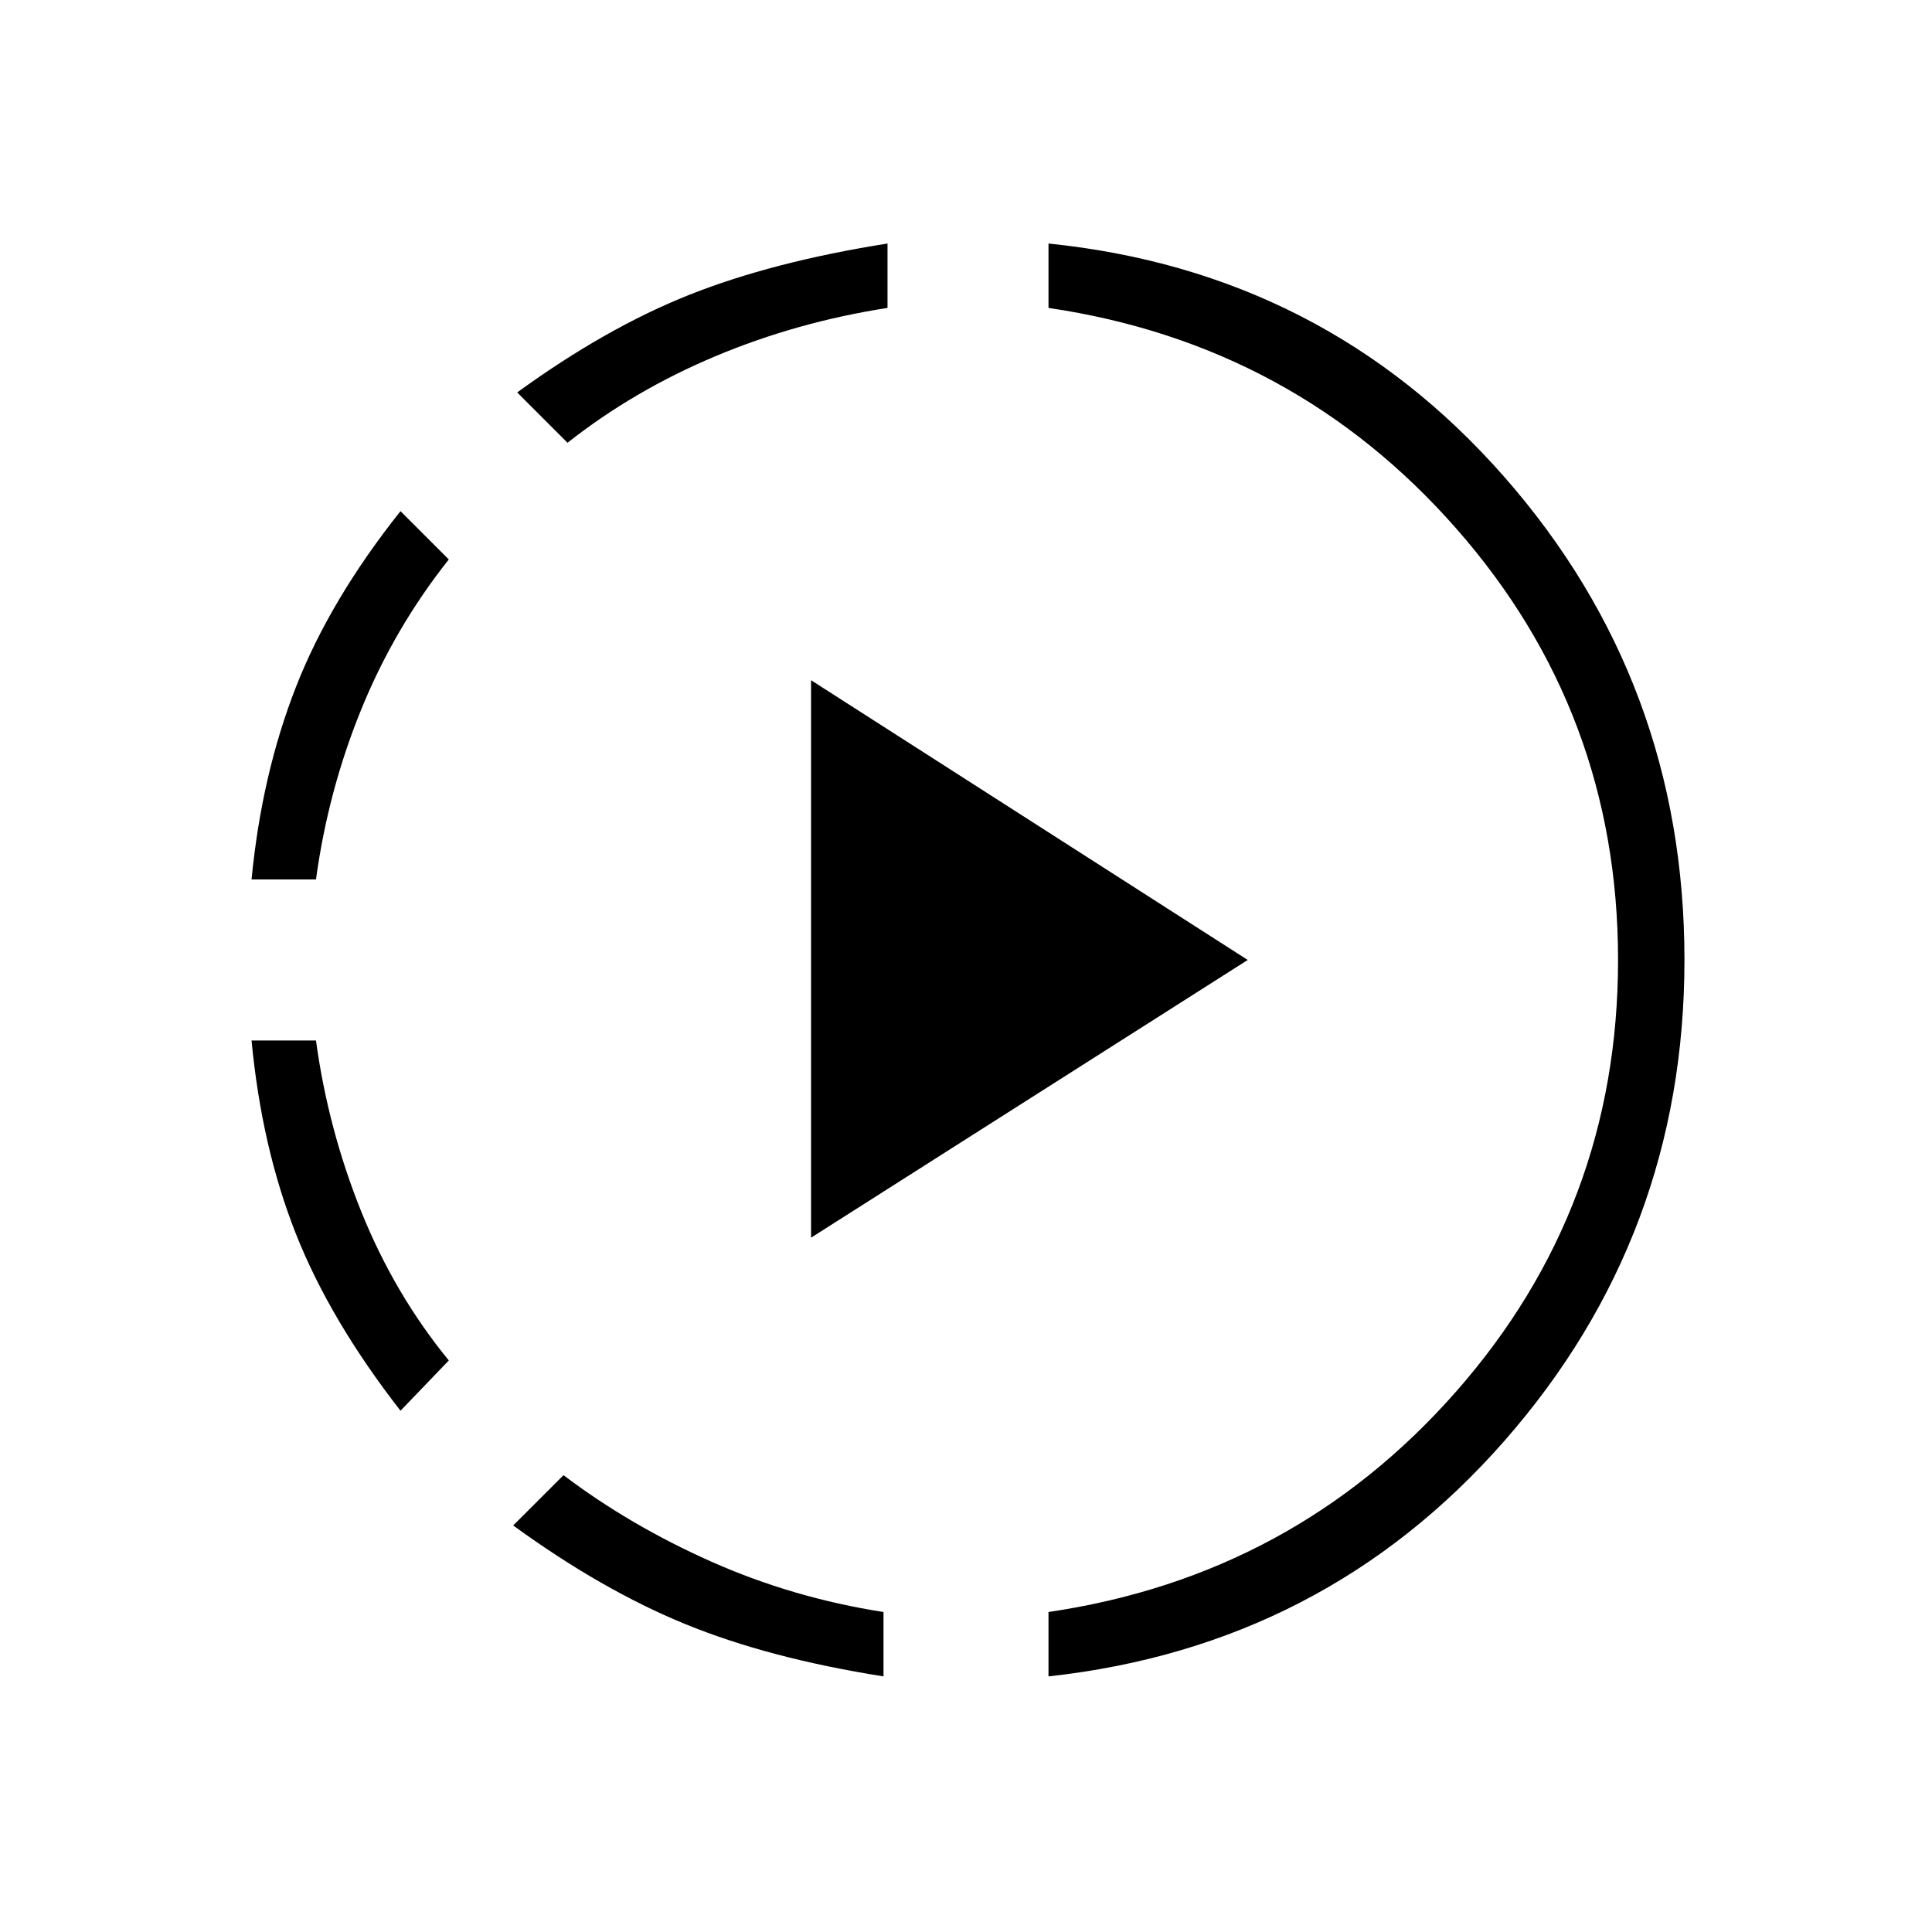 <svg xmlns="http://www.w3.org/2000/svg" height="40" width="40"><path d="M11.75 9.167 10.708 8.125Q12.542 6.792 14.271 6.104Q16 5.417 18.375 5.042V6.375Q16.5 6.667 14.812 7.375Q13.125 8.083 11.75 9.167ZM5.208 18.208Q5.417 16.042 6.125 14.229Q6.833 12.417 8.292 10.583L9.292 11.583Q8.167 13 7.479 14.688Q6.792 16.375 6.542 18.208ZM8.292 29.208Q6.833 27.333 6.125 25.542Q5.417 23.75 5.208 21.542H6.542Q6.792 23.375 7.479 25.083Q8.167 26.792 9.292 28.167ZM21.708 34.708V33.375Q26.792 32.625 30.146 28.812Q33.5 25 33.5 19.875Q33.5 14.75 30.146 10.938Q26.792 7.125 21.708 6.375V5.042Q27.417 5.625 31.146 9.875Q34.875 14.125 34.875 19.875Q34.875 25.583 31.146 29.833Q27.417 34.083 21.708 34.708ZM18.292 34.708Q15.917 34.333 14.188 33.625Q12.458 32.917 10.625 31.583L11.667 30.542Q13.042 31.583 14.729 32.333Q16.417 33.083 18.292 33.375ZM16.792 25.625V14.083L25.833 19.875Z"/></svg>